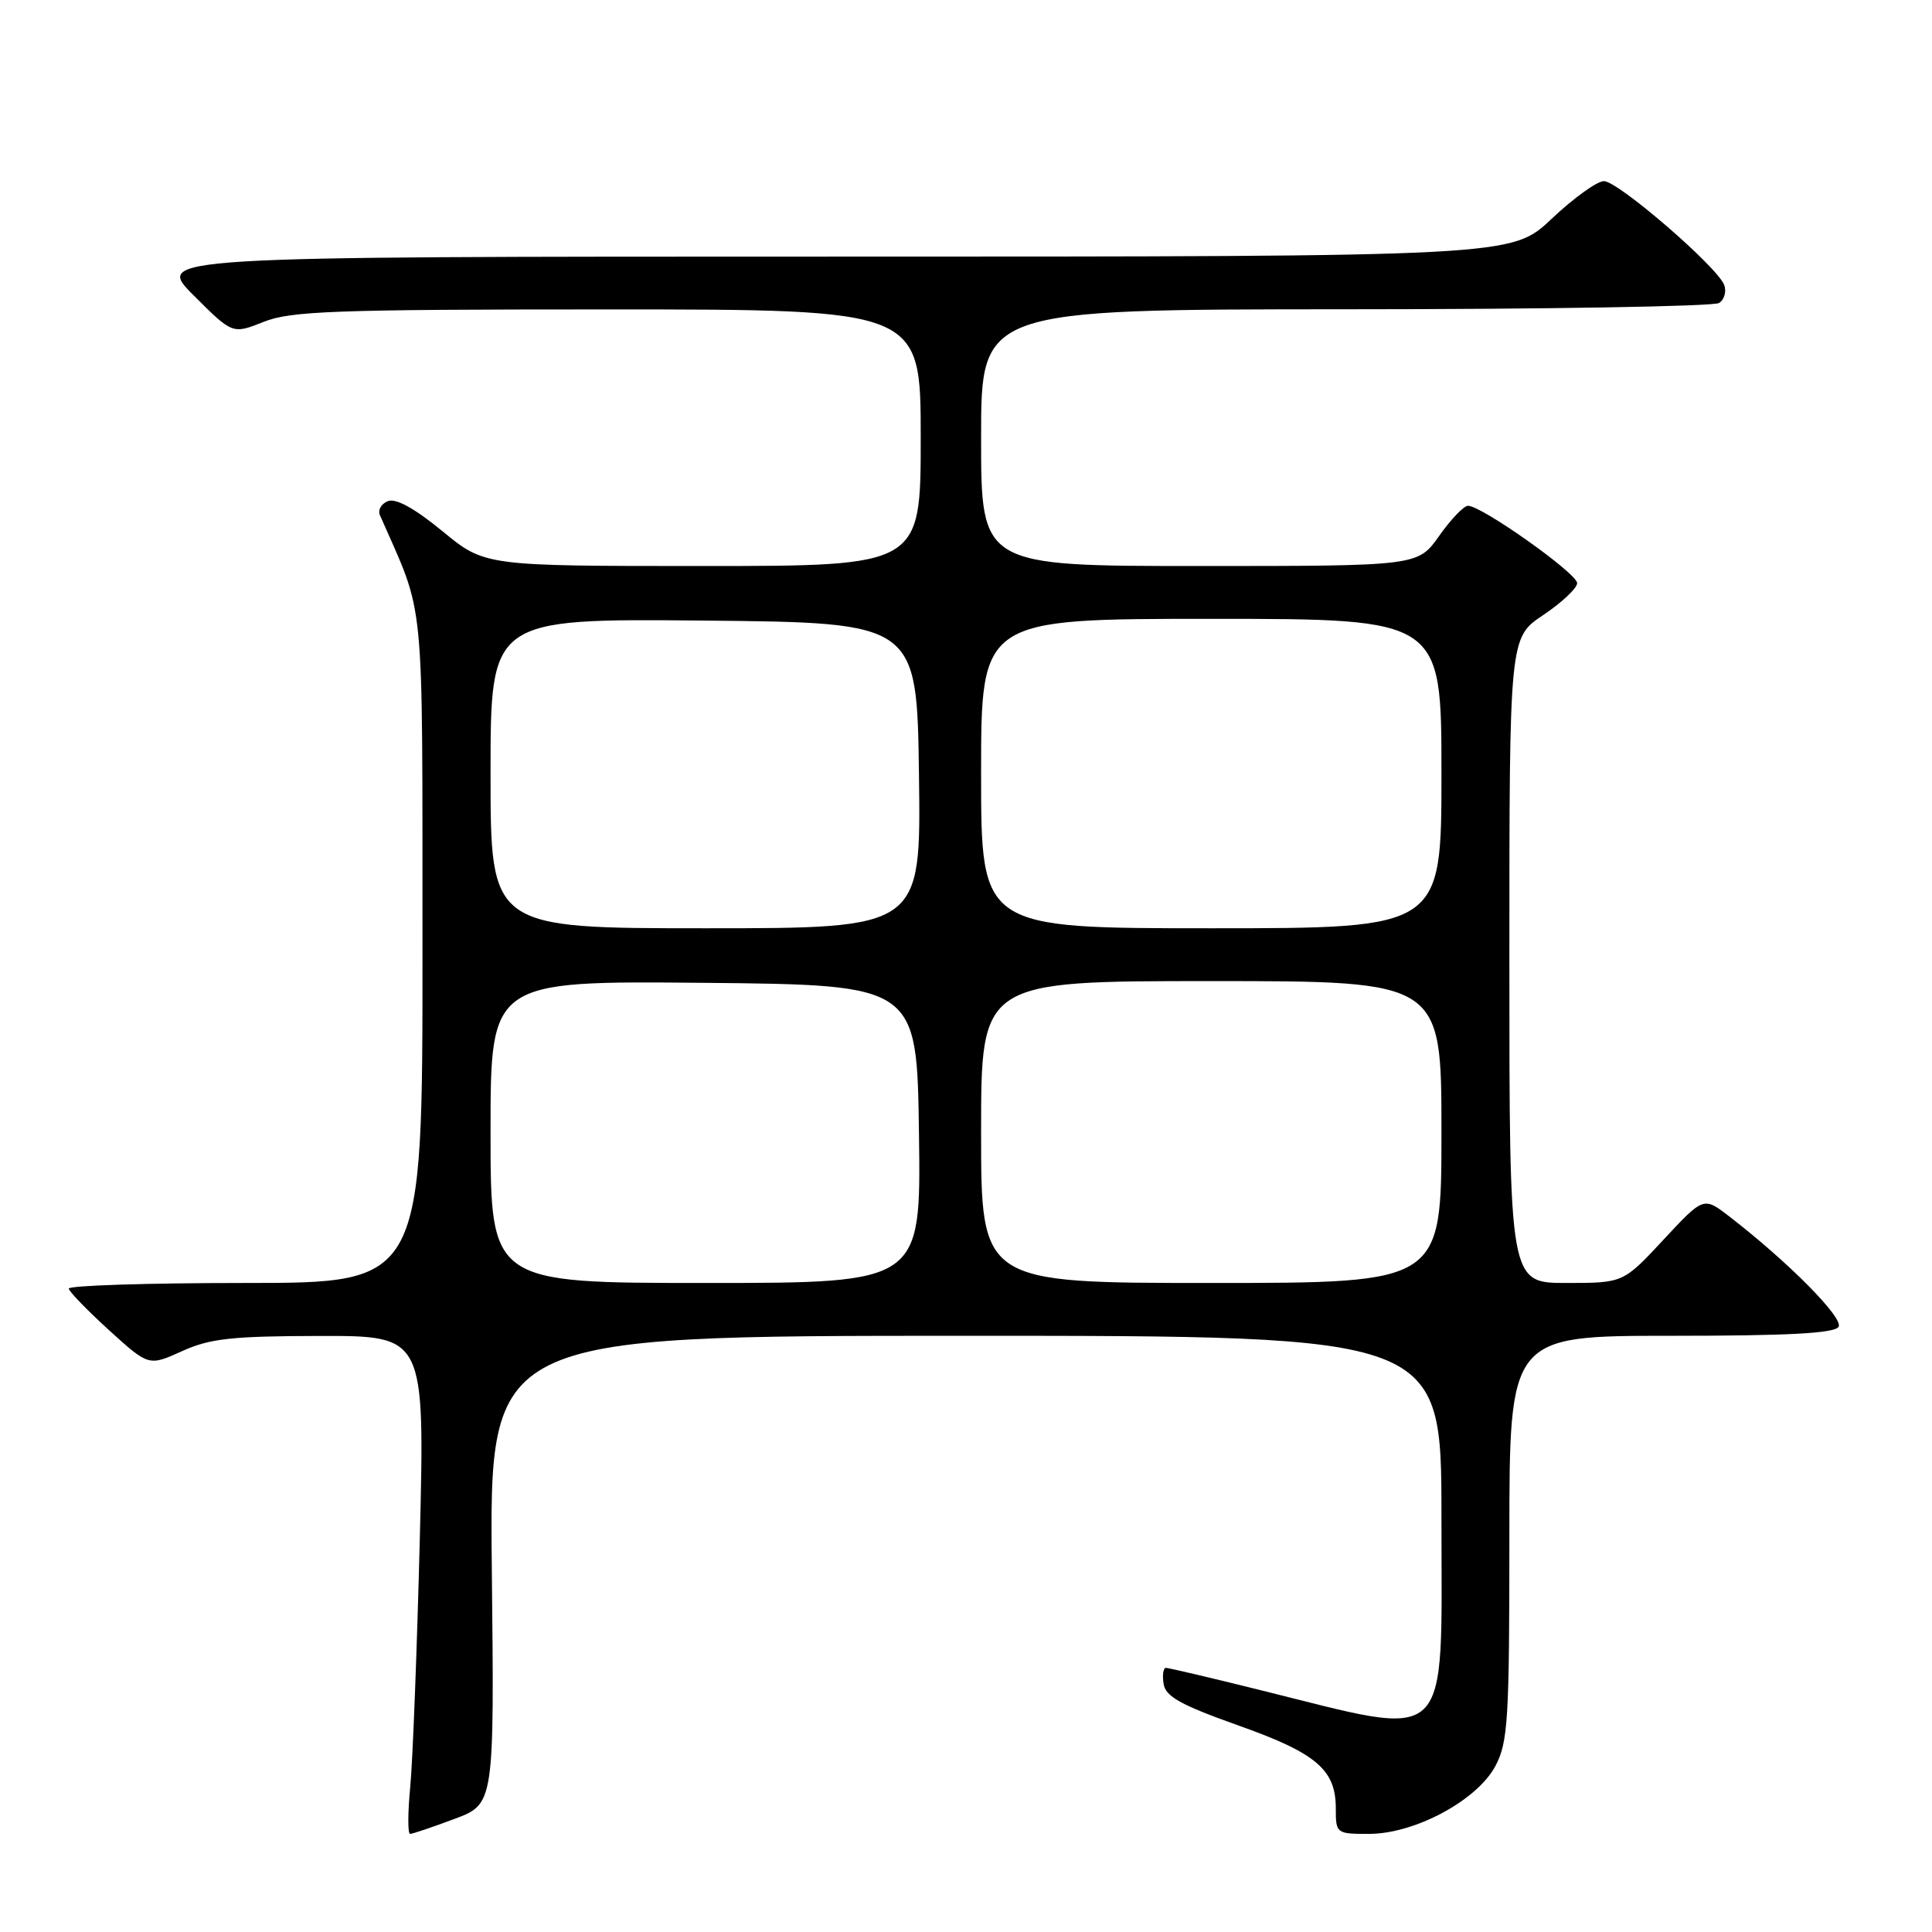<?xml version="1.0" encoding="UTF-8" standalone="no"?>
<!DOCTYPE svg PUBLIC "-//W3C//DTD SVG 1.1//EN" "http://www.w3.org/Graphics/SVG/1.1/DTD/svg11.dtd" >
<svg xmlns="http://www.w3.org/2000/svg" xmlns:xlink="http://www.w3.org/1999/xlink" version="1.1" viewBox="0 0 256 256">
 <g >
 <path fill="currentColor"
d=" M 60.21 241.02 C 65.50 239.04 65.50 239.04 65.17 208.02 C 64.85 177.00 64.85 177.00 127.92 177.00 C 191.00 177.00 191.00 177.00 191.00 200.98 C 191.00 231.99 192.76 230.32 166.81 223.90 C 160.38 222.30 154.83 221.00 154.49 221.00 C 154.14 221.00 154.00 221.95 154.18 223.11 C 154.43 224.79 156.44 225.91 164.00 228.60 C 174.42 232.29 177.00 234.48 177.00 239.61 C 177.00 242.95 177.07 243.00 181.39 243.00 C 187.45 243.00 195.70 238.58 198.14 234.02 C 199.82 230.86 200.00 227.97 200.00 203.77 C 200.00 177.00 200.00 177.00 221.44 177.00 C 236.97 177.00 243.09 176.67 243.62 175.81 C 244.33 174.66 236.94 167.20 229.12 161.17 C 225.73 158.56 225.73 158.56 220.41 164.28 C 215.09 170.00 215.09 170.00 207.54 170.00 C 200.00 170.00 200.00 170.00 200.00 127.25 C 200.00 84.50 200.00 84.50 204.48 81.50 C 206.94 79.85 208.97 77.95 208.98 77.27 C 209.00 75.99 196.28 66.98 194.51 67.02 C 193.95 67.03 192.23 68.83 190.69 71.02 C 187.87 75.00 187.87 75.00 158.94 75.00 C 130.00 75.00 130.00 75.00 130.00 58.00 C 130.00 41.00 130.00 41.00 178.25 40.98 C 204.79 40.98 227.08 40.60 227.78 40.15 C 228.49 39.71 228.79 38.62 228.46 37.75 C 227.53 35.33 214.40 24.00 212.53 24.00 C 211.62 24.00 208.50 26.25 205.59 29.00 C 200.31 34.00 200.31 34.00 110.42 34.00 C 20.52 34.00 20.52 34.00 25.67 39.15 C 30.81 44.29 30.81 44.29 34.93 42.65 C 38.51 41.21 44.35 41.00 80.52 41.00 C 122.00 41.00 122.00 41.00 122.00 58.00 C 122.00 75.00 122.00 75.00 93.11 75.00 C 64.23 75.00 64.23 75.00 58.63 70.39 C 54.99 67.39 52.46 65.99 51.41 66.40 C 50.52 66.74 50.04 67.58 50.34 68.26 C 56.40 82.09 55.95 77.48 55.98 125.75 C 56.00 170.00 56.00 170.00 32.50 170.00 C 19.57 170.00 9.05 170.34 9.11 170.75 C 9.17 171.16 11.58 173.64 14.46 176.27 C 19.71 181.03 19.71 181.03 24.11 179.04 C 27.81 177.36 30.68 177.04 42.39 177.02 C 56.29 177.00 56.29 177.00 55.63 203.75 C 55.26 218.46 54.69 233.31 54.36 236.75 C 54.03 240.19 54.02 243.00 54.34 243.00 C 54.66 243.00 57.30 242.11 60.21 241.02 Z  M 65.00 149.98 C 65.00 129.97 65.00 129.97 93.25 130.23 C 121.50 130.50 121.50 130.50 121.77 150.25 C 122.04 170.00 122.04 170.00 93.52 170.00 C 65.00 170.00 65.00 170.00 65.00 149.98 Z  M 130.00 150.00 C 130.00 130.00 130.00 130.00 160.50 130.00 C 191.00 130.00 191.00 130.00 191.00 150.00 C 191.00 170.00 191.00 170.00 160.50 170.00 C 130.00 170.00 130.00 170.00 130.00 150.00 Z  M 65.00 102.48 C 65.00 81.97 65.00 81.97 93.25 82.23 C 121.50 82.50 121.50 82.50 121.77 102.75 C 122.04 123.00 122.04 123.00 93.52 123.00 C 65.00 123.00 65.00 123.00 65.00 102.48 Z  M 130.00 102.50 C 130.00 82.00 130.00 82.00 160.50 82.00 C 191.00 82.00 191.00 82.00 191.00 102.50 C 191.00 123.00 191.00 123.00 160.50 123.00 C 130.00 123.00 130.00 123.00 130.00 102.50 Z "/>
</g>
</svg>